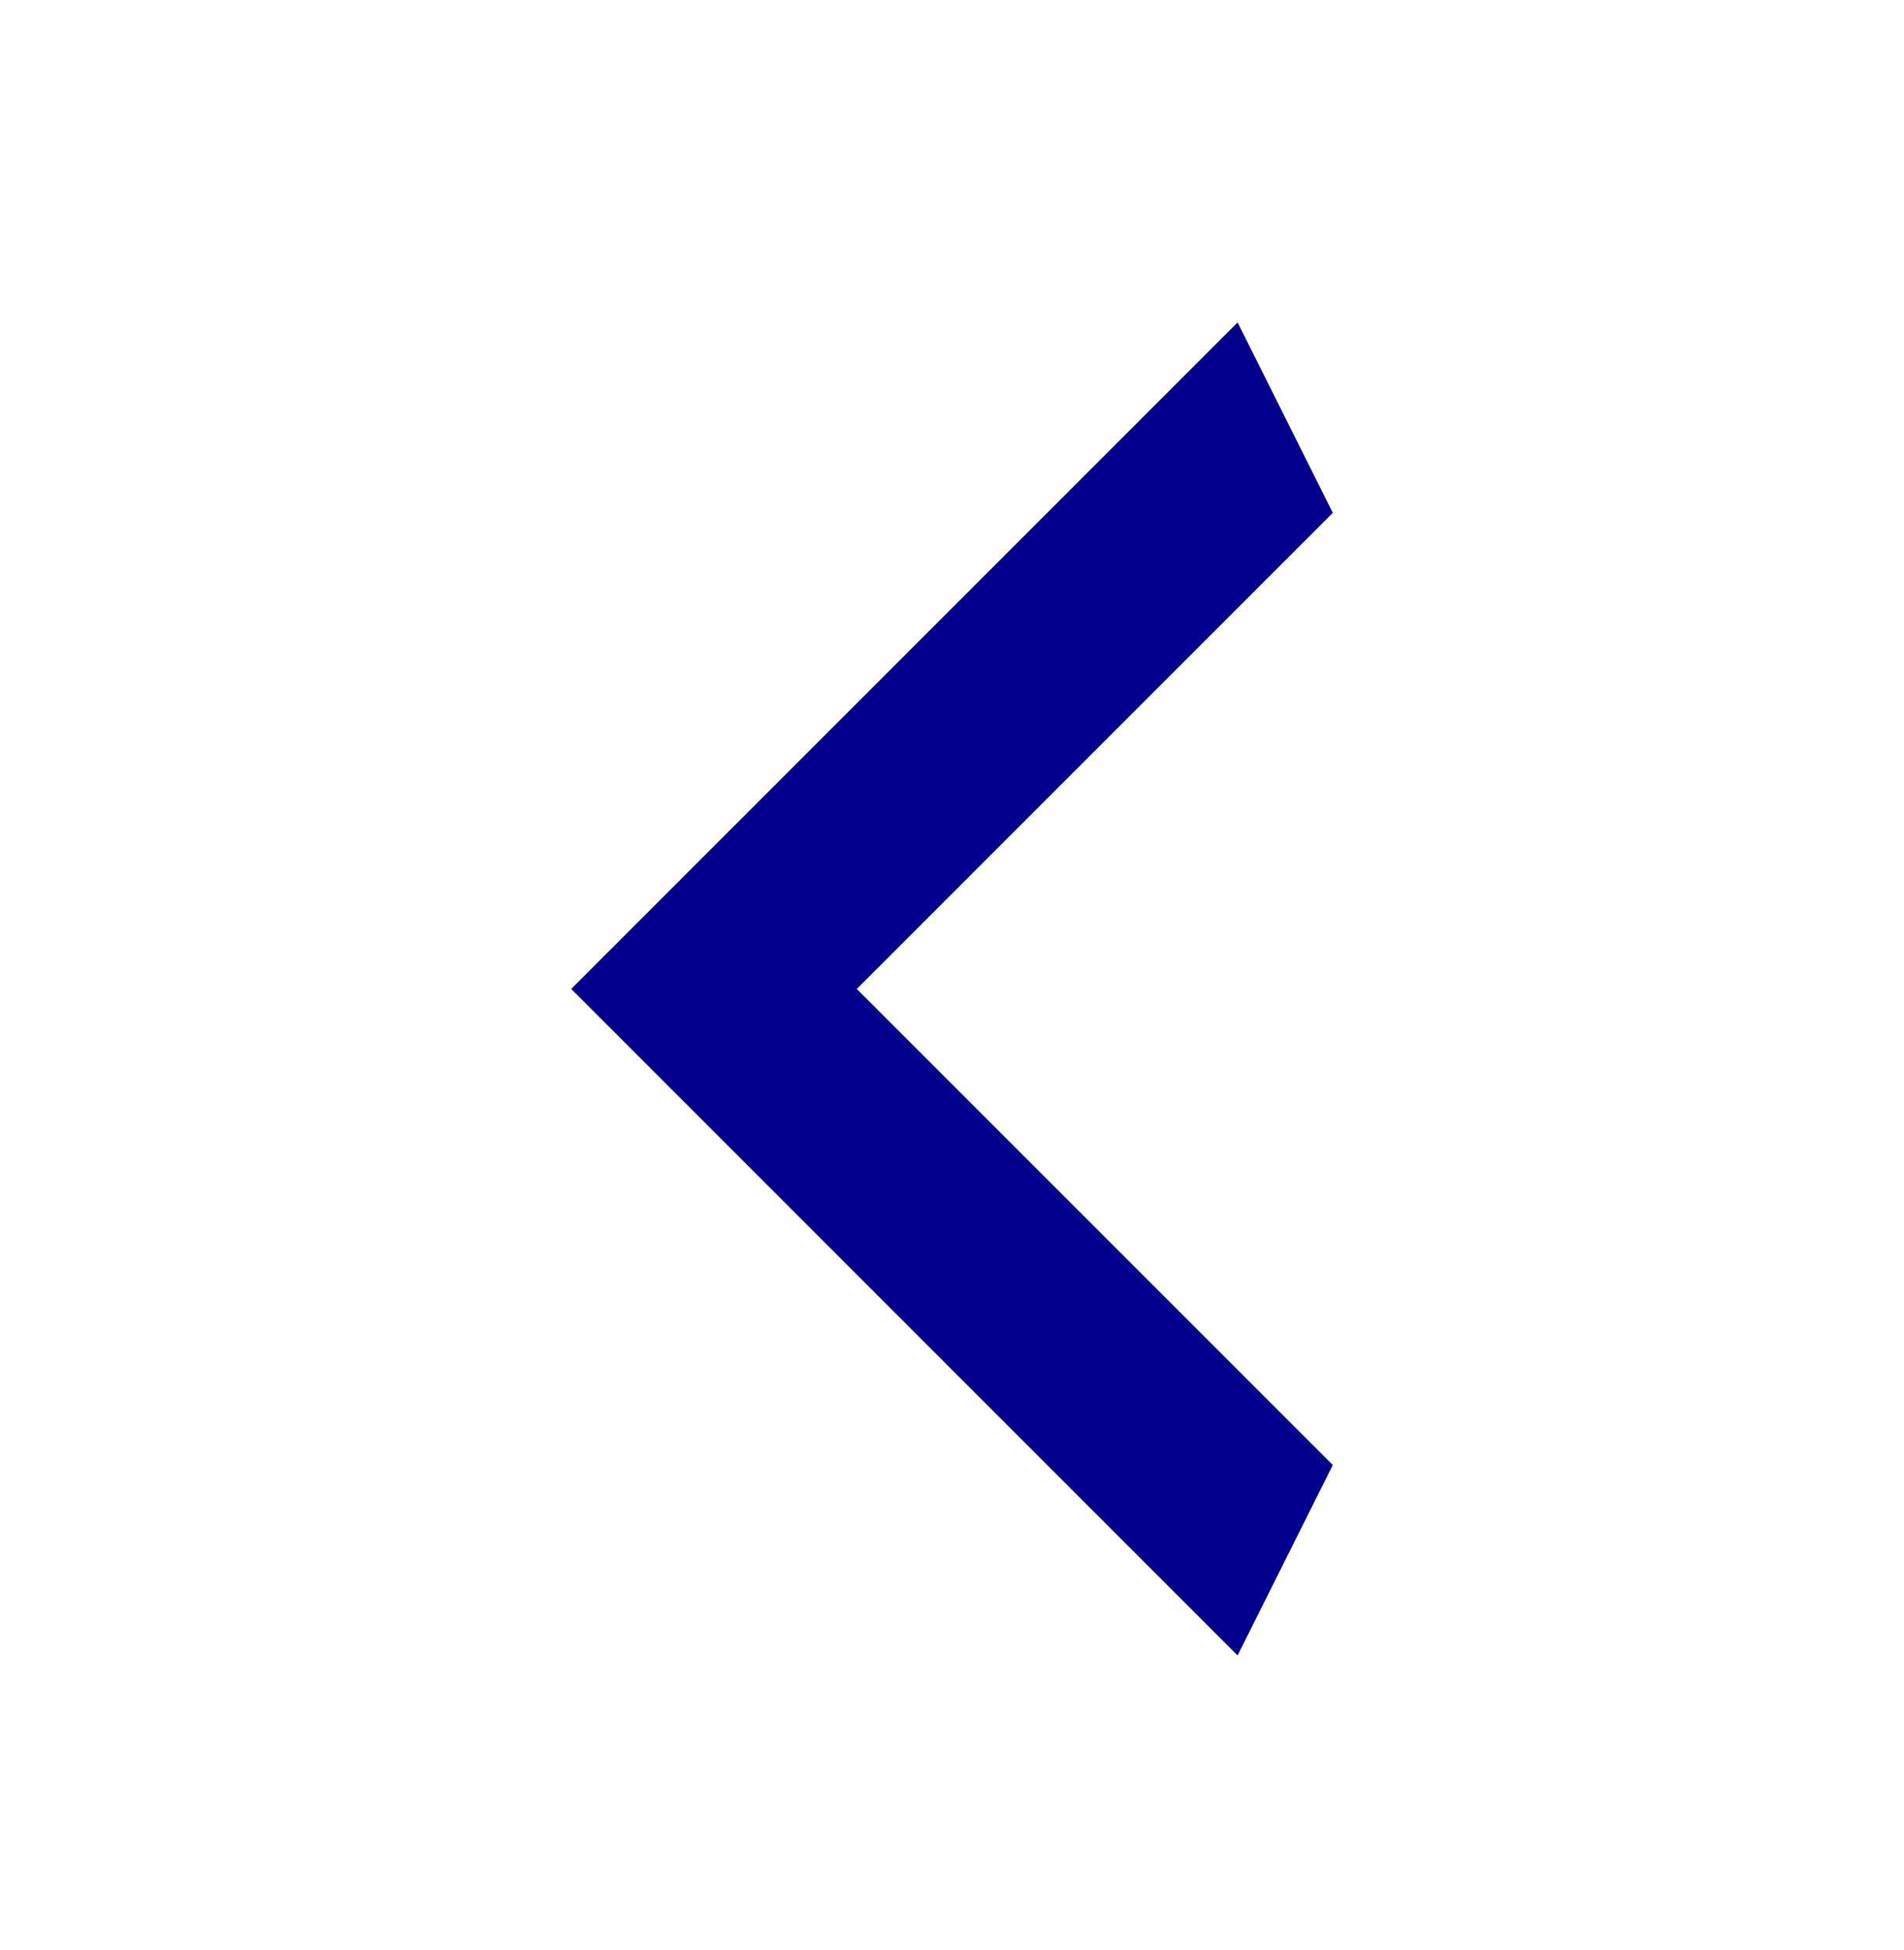 <svg width="42" height="43" viewBox="0 0 42 43" fill="none" xmlns="http://www.w3.org/2000/svg">
<path d="M29.4 11.311L18.9 21.811L29.4 32.311L27.3 36.511L12.6 21.811L27.3 7.111L29.4 11.311Z" fill="#03008D"/>
</svg>
